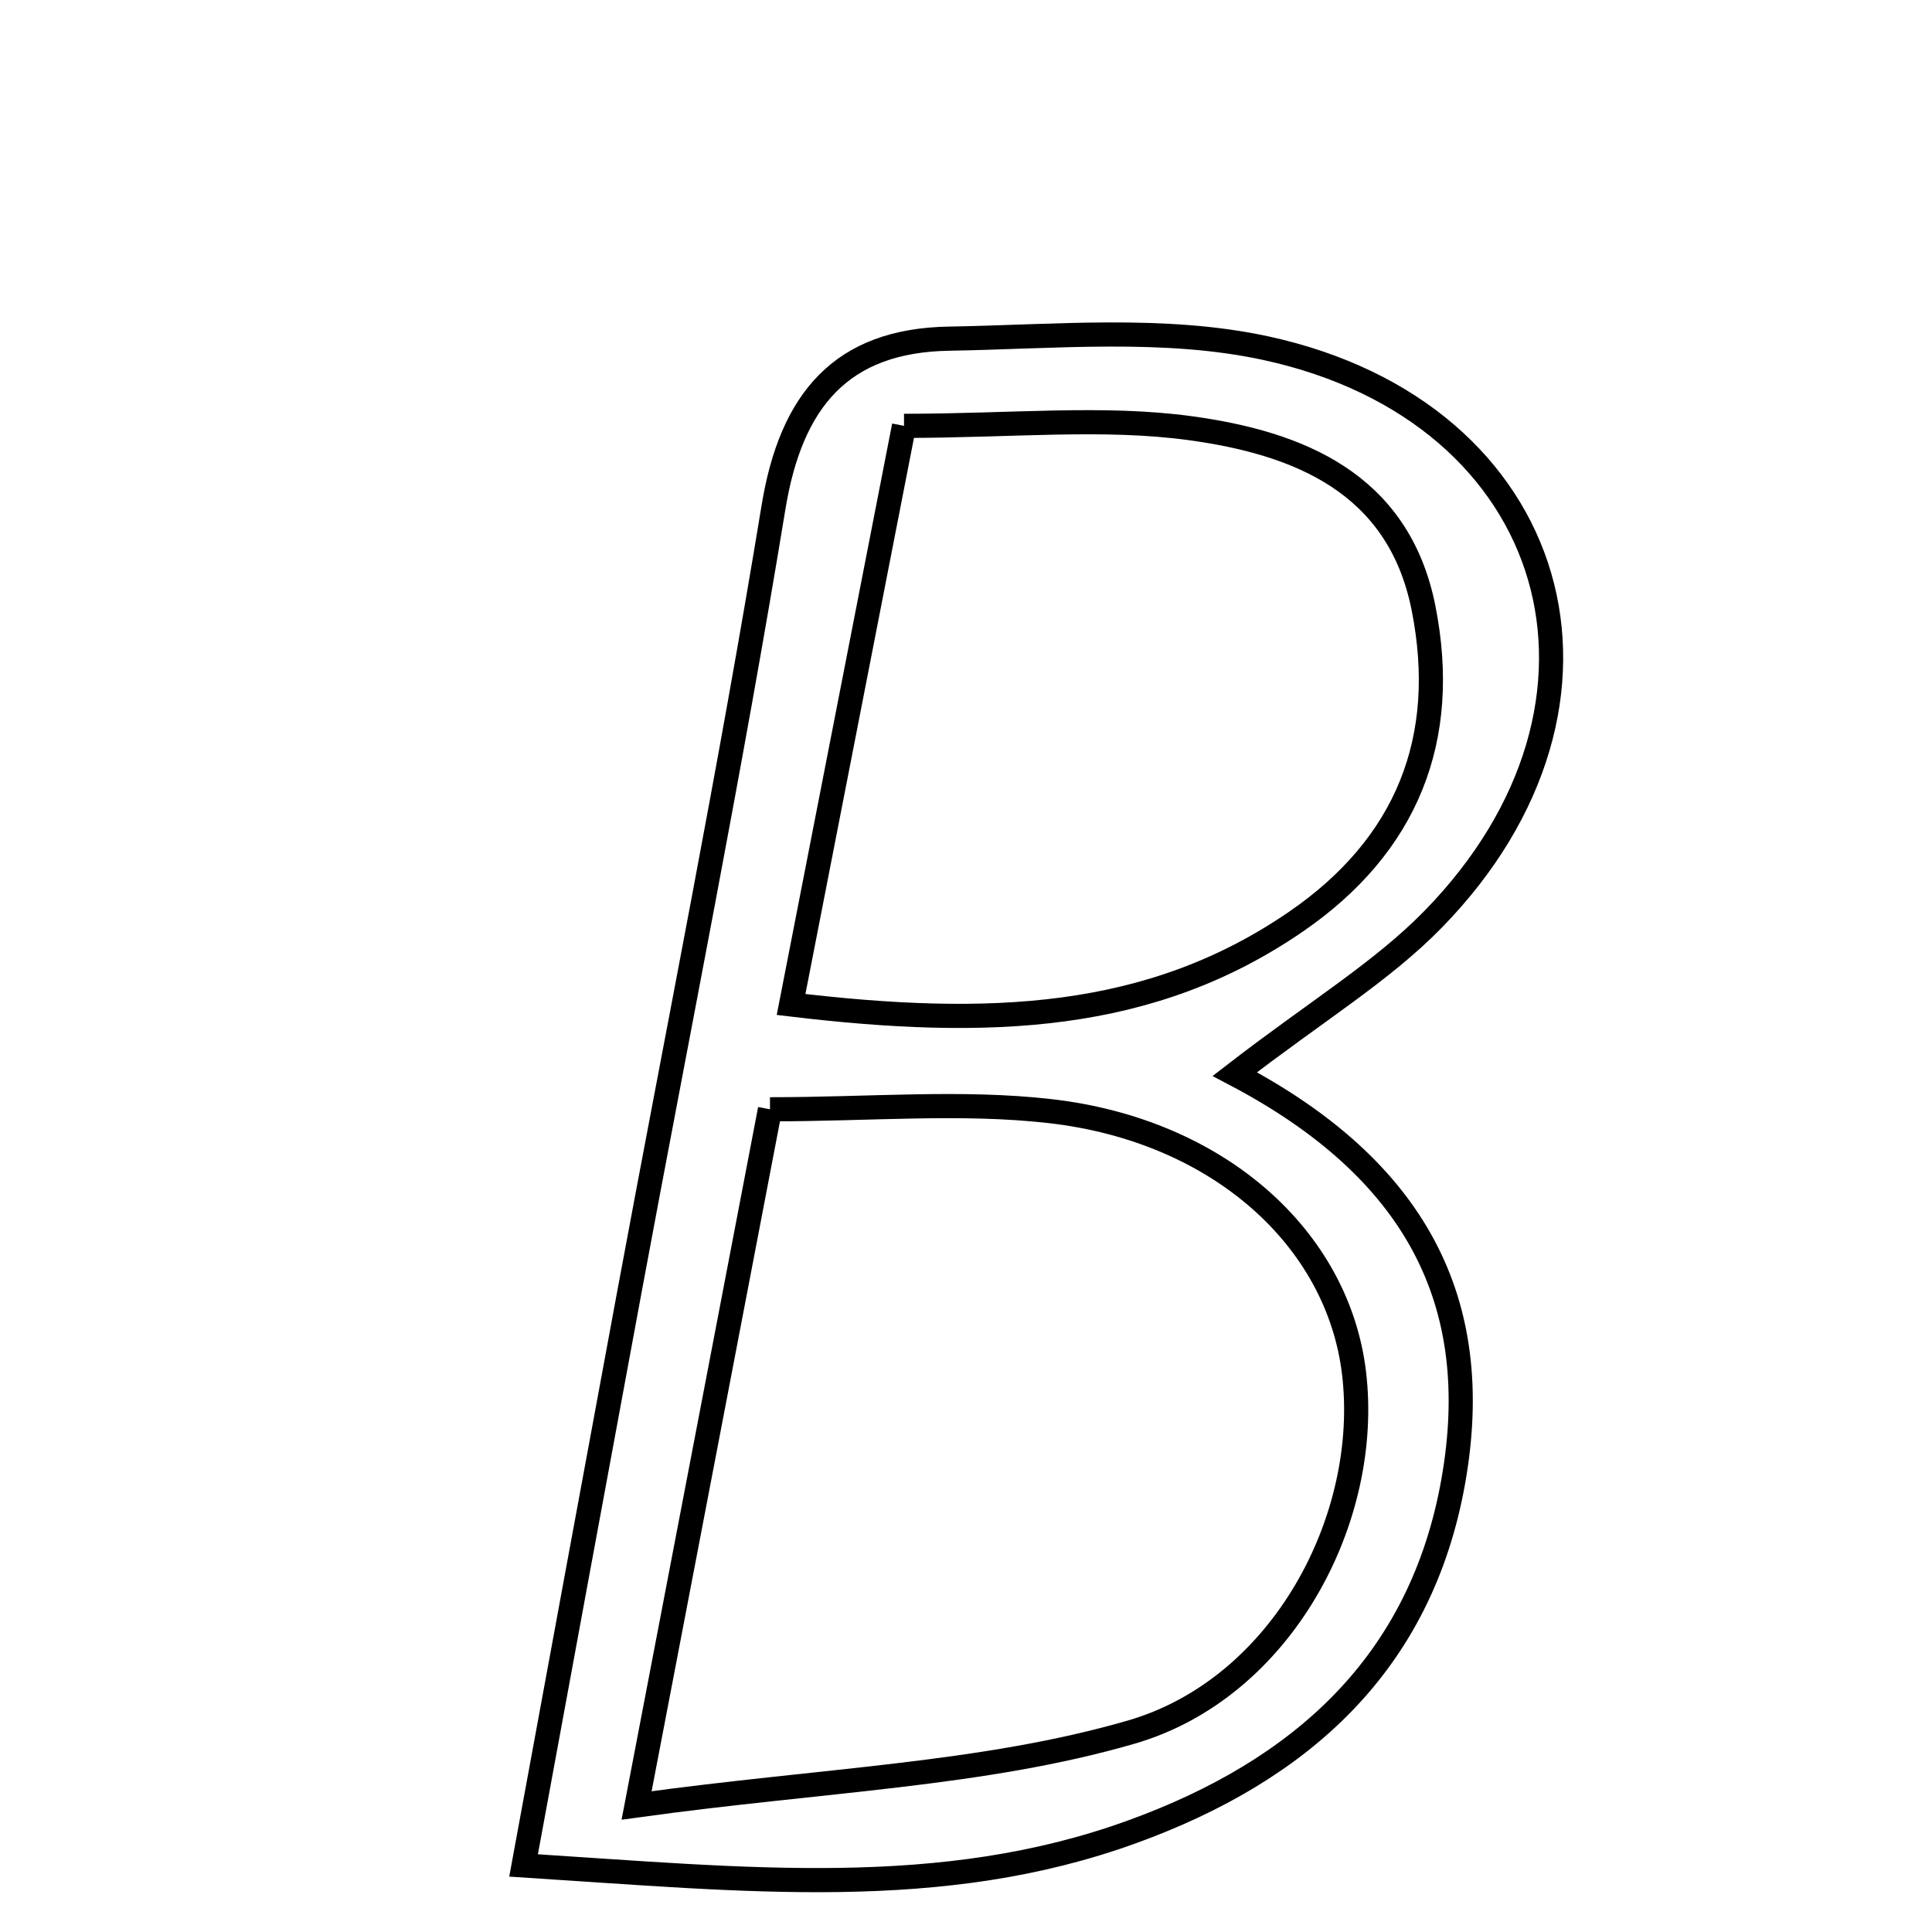 <svg xmlns="http://www.w3.org/2000/svg" viewBox="0.0 0.0 24.0 24.0" height="200px" width="200px"><path fill="none" stroke="black" stroke-width=".3" stroke-opacity="1.0"  filling="0" d="M11.79 4.207 C13.103 4.185 14.463 4.052 15.724 4.325 C19.396 5.121 20.429 8.728 17.806 11.416 C17.168 12.07 16.357 12.557 15.339 13.343 C17.59 14.525 18.444 16.175 18.055 18.39 C17.654 20.671 16.153 21.996 14.07 22.753 C11.695 23.617 9.28 23.35 6.504 23.173 C6.976 20.61 7.397 18.32 7.822 16.03 C8.423 12.79 9.075 9.557 9.608 6.306 C9.826 4.97 10.452 4.229 11.79 4.207"></path>
<path fill="none" stroke="black" stroke-width=".3" stroke-opacity="1.0"  filling="0" d="M11.23 5.29 C12.581 5.29 13.705 5.171 14.793 5.32 C16.12 5.503 17.372 5.992 17.683 7.551 C18.007 9.181 17.476 10.502 16.102 11.447 C14.298 12.688 12.292 12.773 9.827 12.478 C10.322 9.942 10.764 7.677 11.23 5.29"></path>
<path fill="none" stroke="black" stroke-width=".3" stroke-opacity="1.0"  filling="0" d="M9.565 13.78 C10.819 13.78 11.946 13.677 13.047 13.803 C15.14 14.043 16.62 15.387 16.82 17.054 C17.037 18.857 15.933 20.973 14.049 21.518 C12.208 22.051 10.229 22.107 7.908 22.428 C8.548 19.087 9.041 16.513 9.565 13.78"></path></svg>
